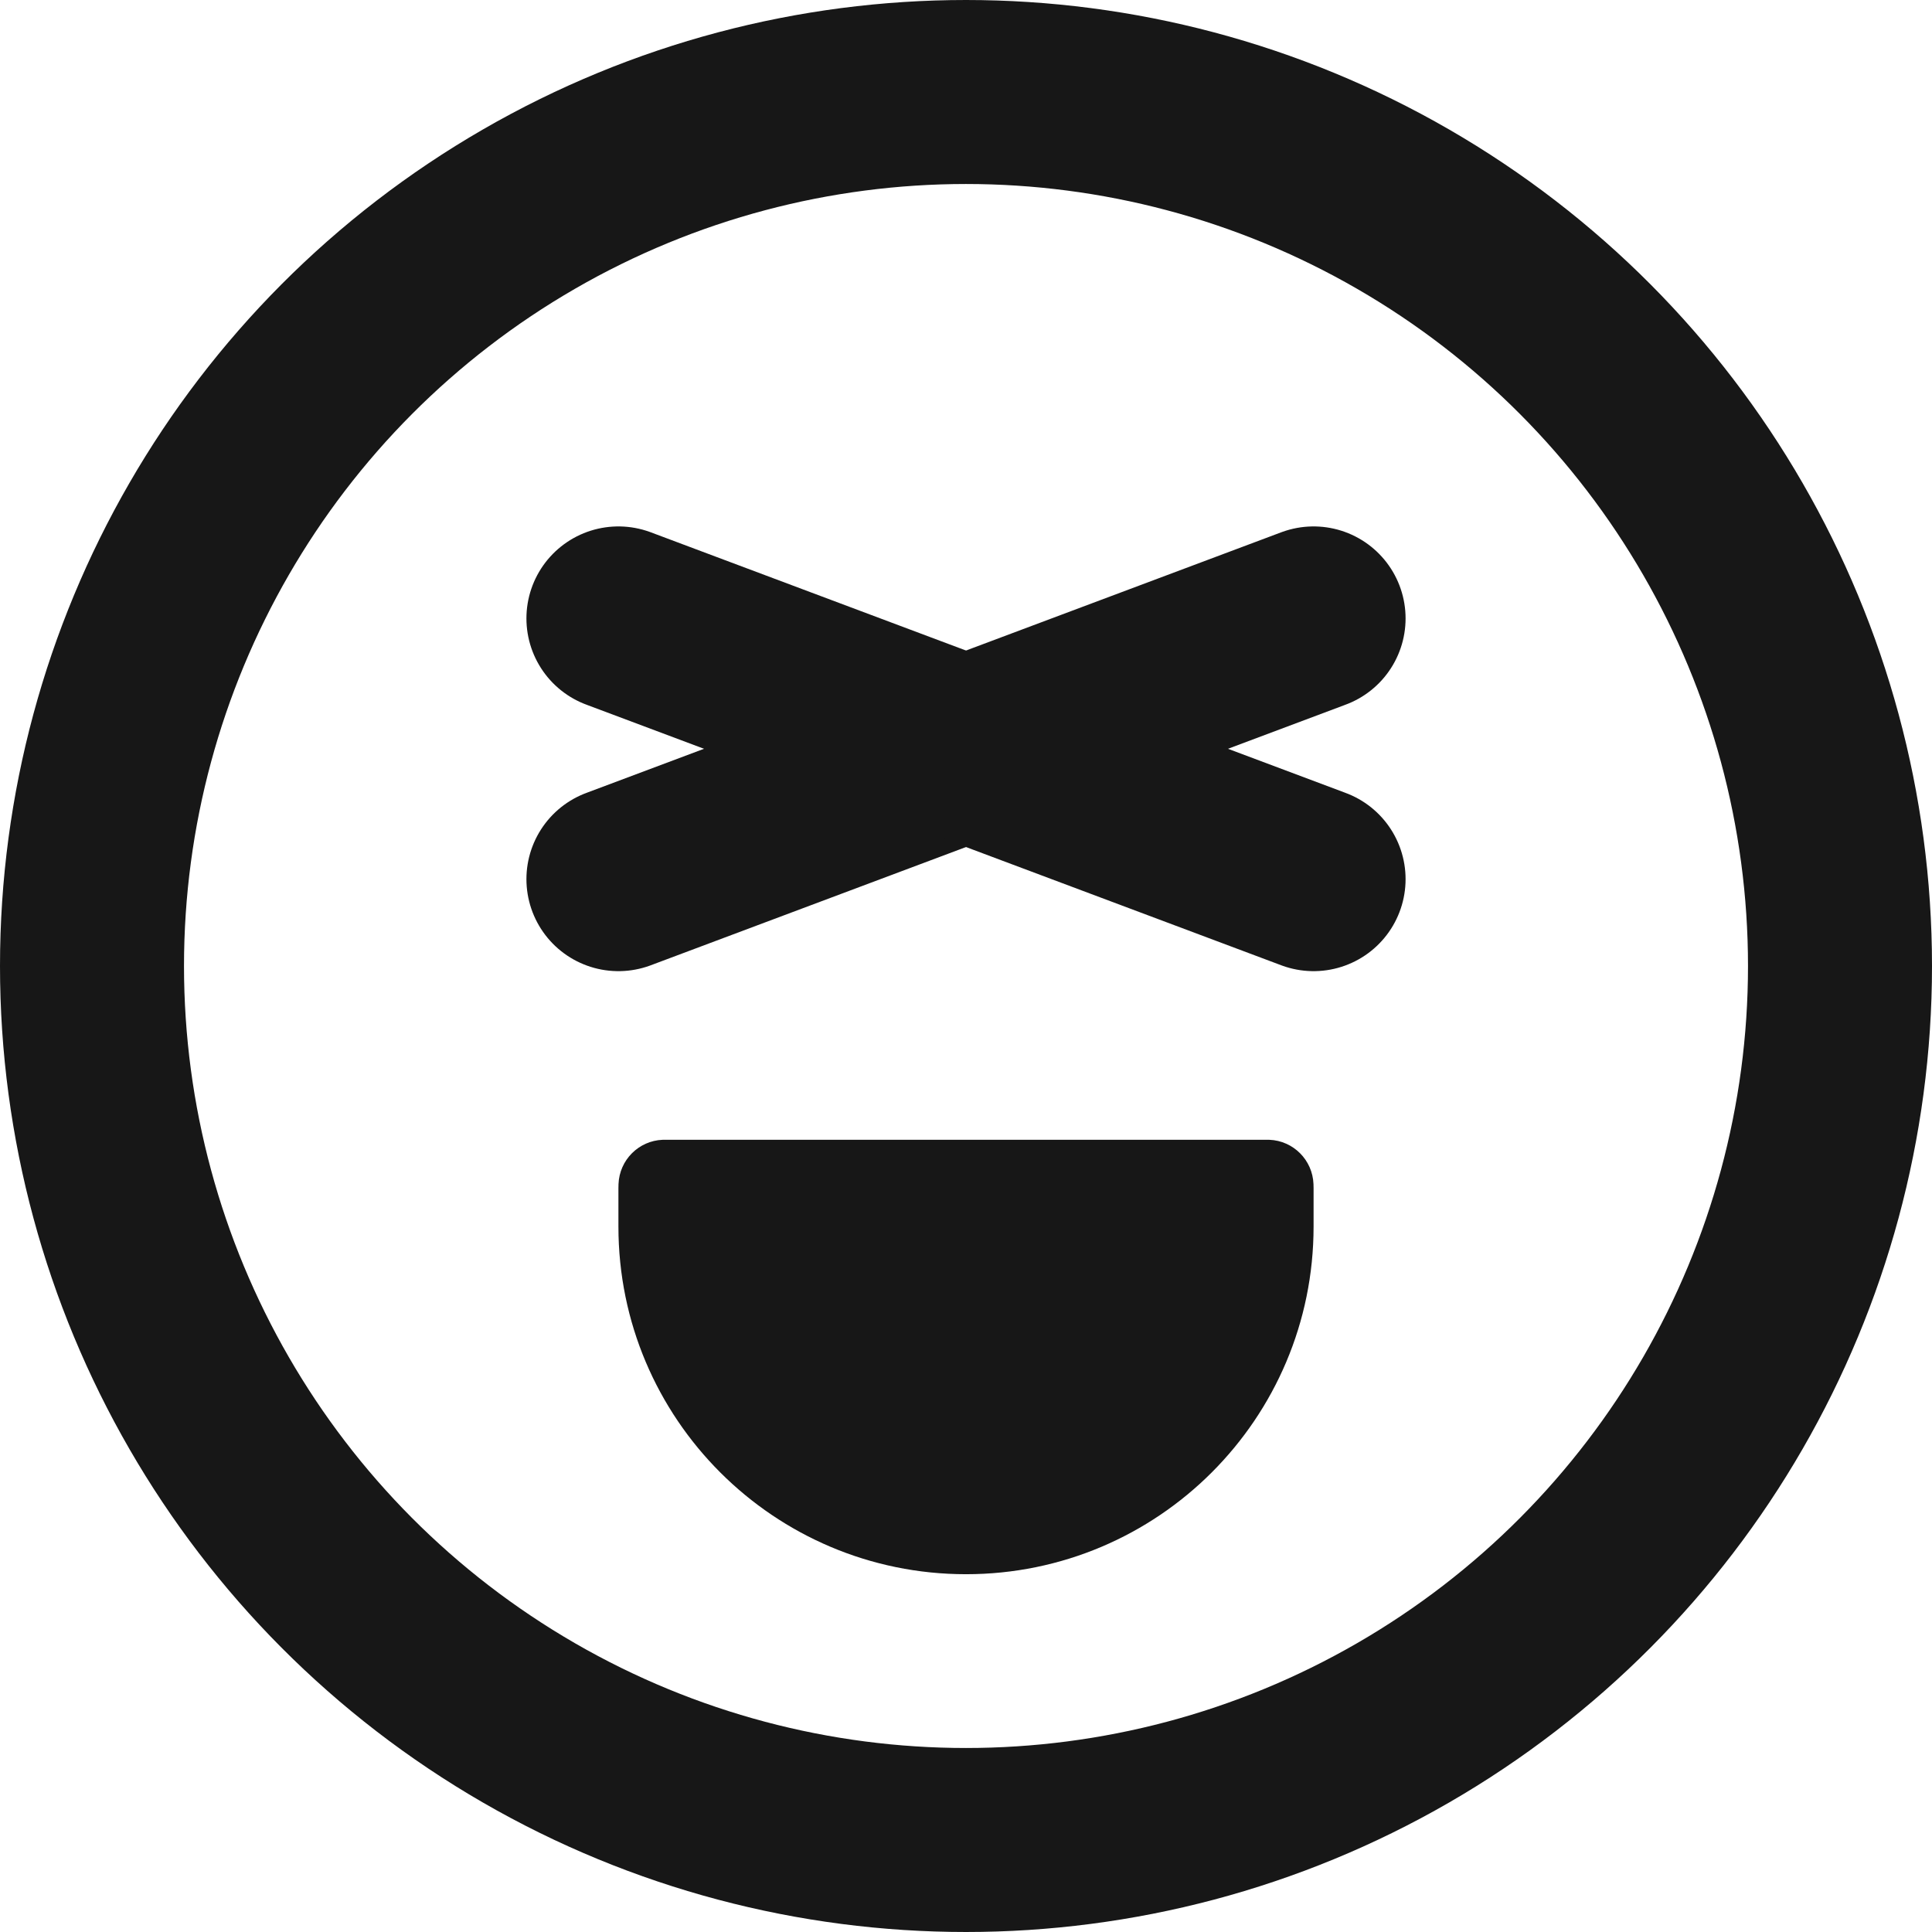 <svg width="21" height="21" viewBox="0 0 21 21" fill="none" xmlns="http://www.w3.org/2000/svg">
<circle cx="10.5" cy="10.5" r="9.5" stroke="#171717" stroke-width="2" stroke-linecap="round"/>
<path d="M14.278 6.722L6.722 9.556" stroke="#171717" stroke-width="2" stroke-linecap="round"/>
<path d="M6.722 6.722L14.278 9.556" stroke="#171717" stroke-width="2" stroke-linecap="round"/>
<path d="M6.722 12.914C6.722 12.891 6.722 12.879 6.723 12.87C6.733 12.609 6.942 12.399 7.203 12.389C7.212 12.389 7.224 12.389 7.247 12.389H13.753C13.776 12.389 13.787 12.389 13.797 12.389C14.058 12.399 14.267 12.609 14.277 12.87C14.278 12.879 14.278 12.891 14.278 12.914V13.333C14.278 15.42 12.586 17.111 10.5 17.111C8.414 17.111 6.722 15.42 6.722 13.333V12.914Z" fill="#171717"/>
</svg>
